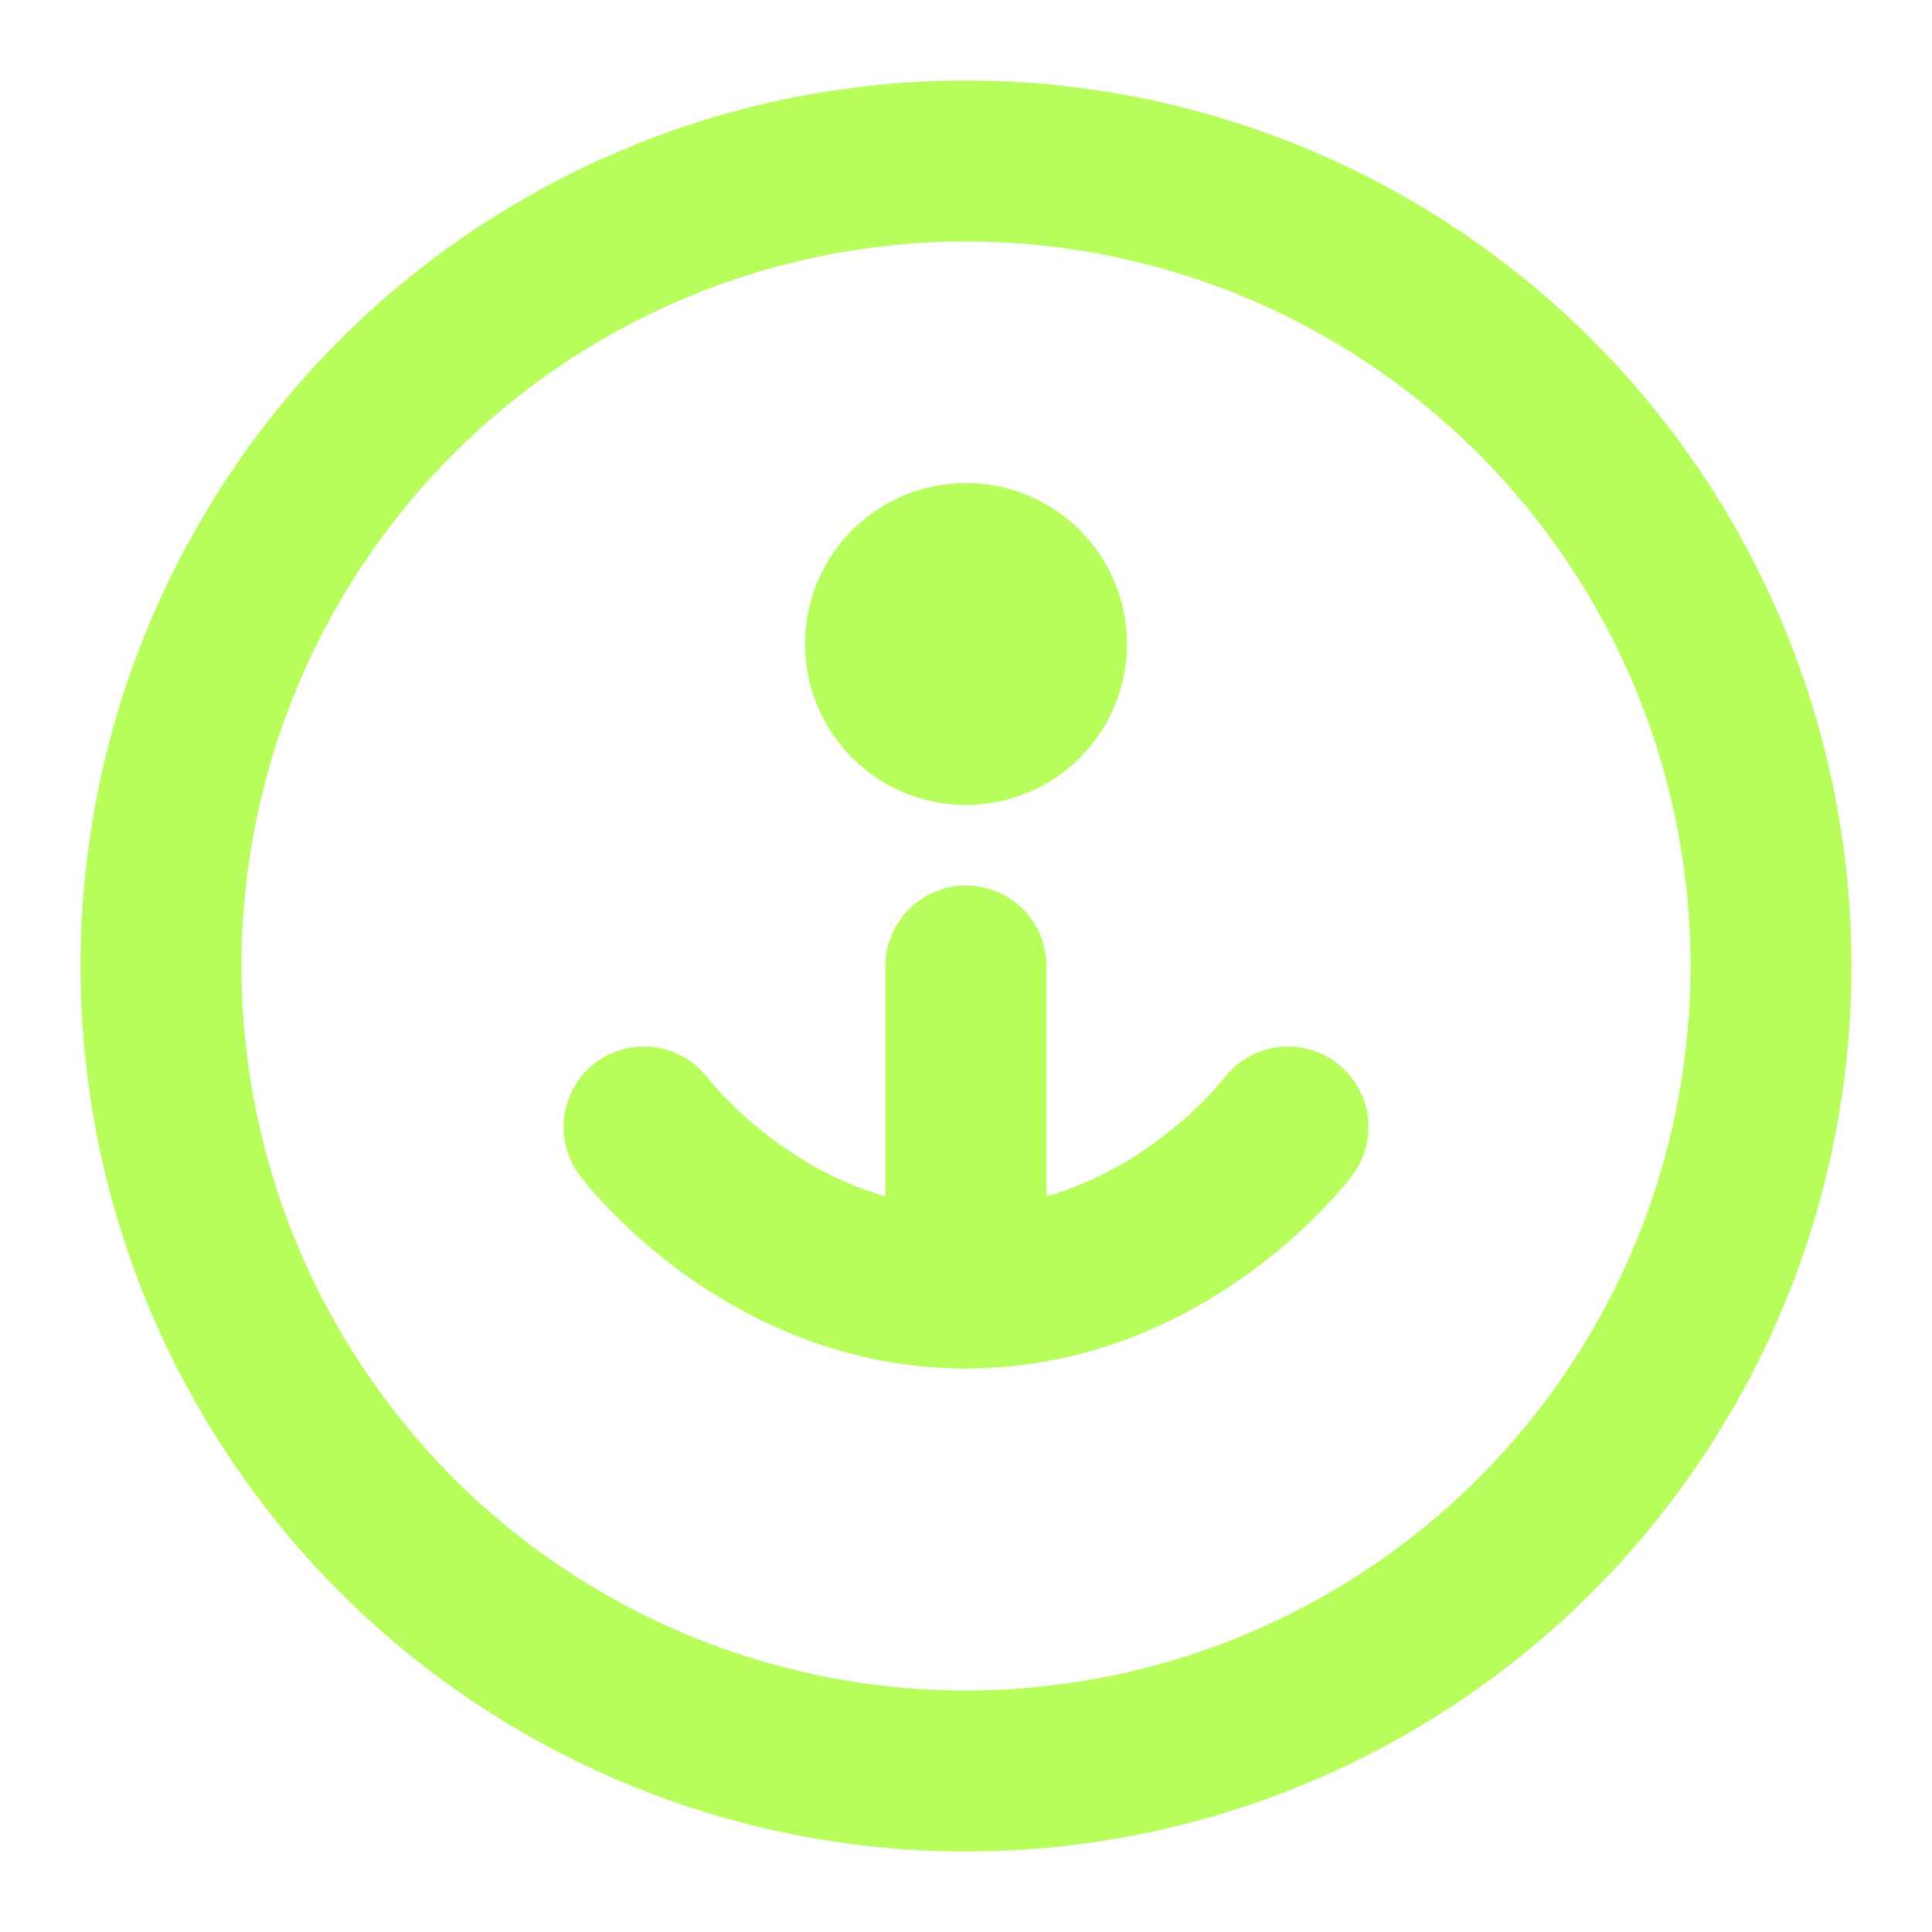 <svg xmlns="http://www.w3.org/2000/svg" viewBox="0 0 24 24" fill="none" stroke="#B7FE5D" stroke-width="2" stroke-linecap="round" stroke-linejoin="round">
  <circle cx="12" cy="12" r="10"/>
  <path d="M12 16v-4"/>
  <circle cx="12" cy="8" r="1" fill="#B7FE5D"/>
  <path d="M8 14s1.5 2 4 2 4-2 4-2"/>
</svg> 